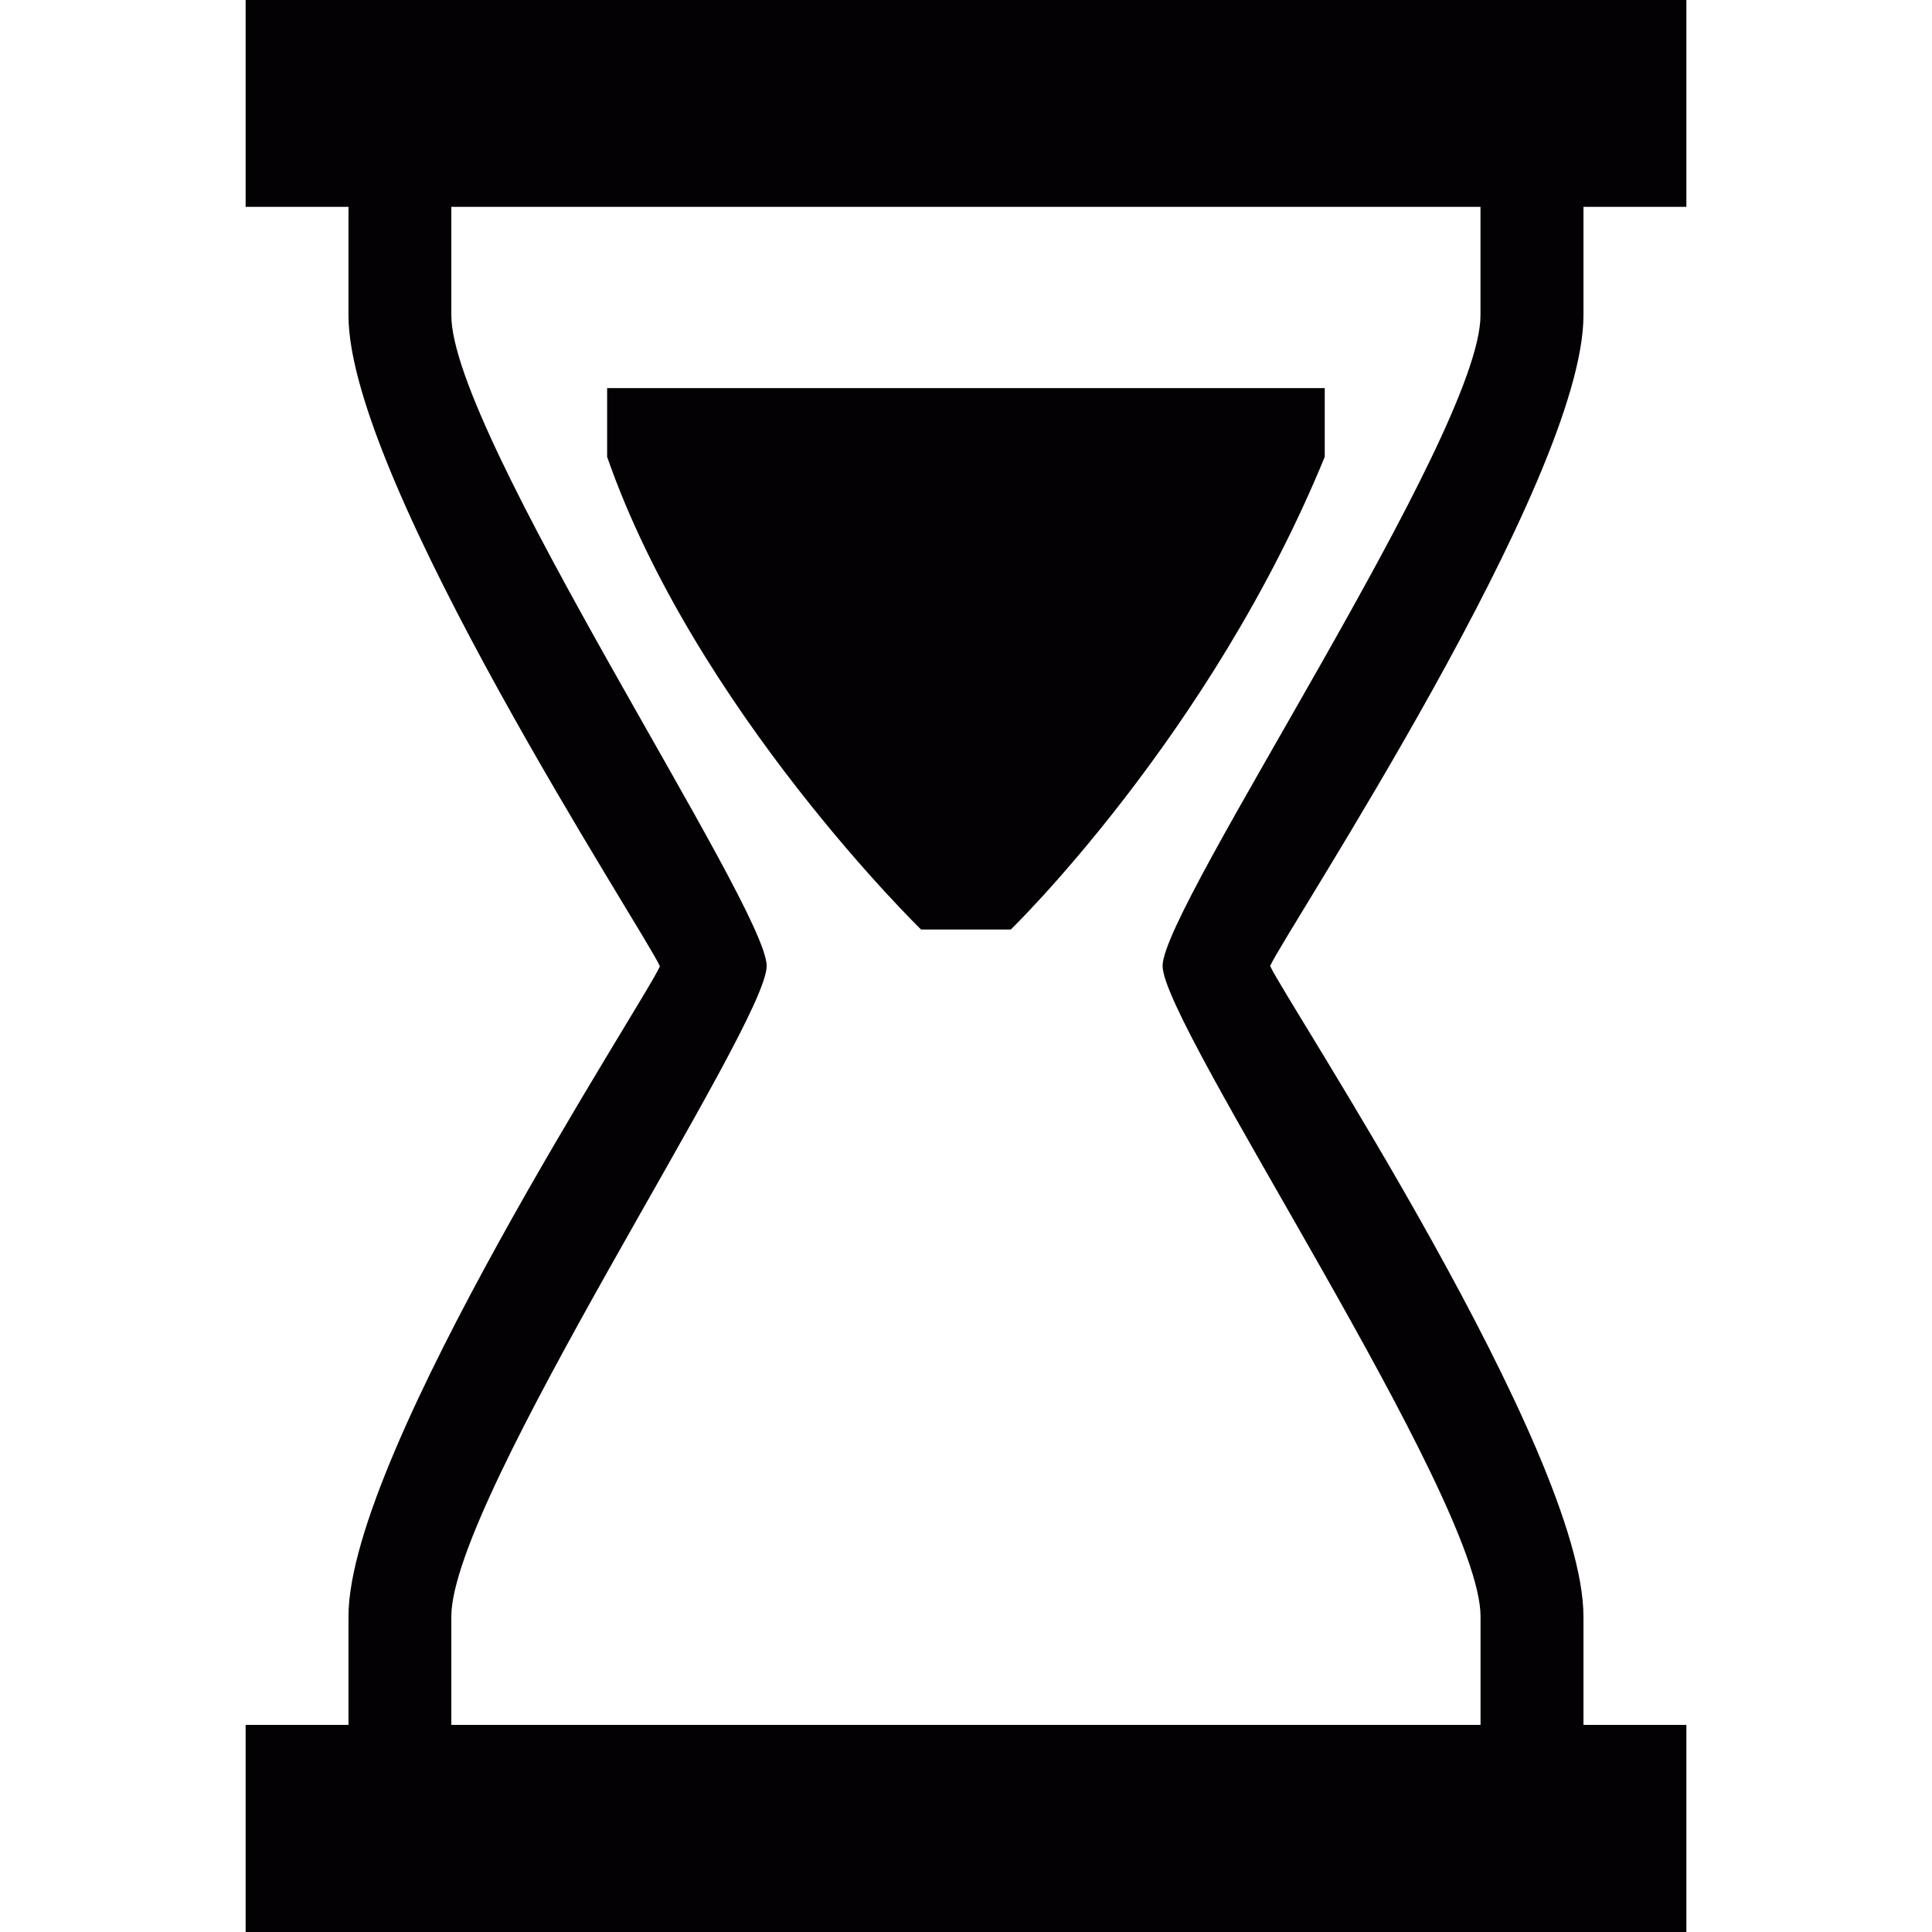 <svg height="200px" width="200px" version="1.1" id="Capa_1" xmlns="http://www.w3.org/2000/svg" xmlns:xlink="http://www.w3.org/1999/xlink" viewBox="0 0 30.393 30.393" xml:space="preserve" fill="#000000"><g id="SVGRepo_bgCarrier" stroke-width="0"></g><g id="SVGRepo_tracerCarrier" stroke-linecap="round" stroke-linejoin="round"></g><g id="SVGRepo_iconCarrier"> <g> <path style="fill:#030104;" d="M14.49,14.623c0,0-3.553-3.459-4.939-7.436V6.105H20.84v1.082c-1.8,4.391-4.939,7.436-4.939,7.436 H14.49z"></path> <path style="fill:#030104;" d="M24.91,4.961V3.254h1.619V0H3.864v3.254h1.618v1.707c0,2.607,4.678,9.727,4.899,10.24 c-0.217,0.514-4.899,7.633-4.899,10.229v1.705H3.864v3.258h22.665v-3.258H24.91V25.43c0-2.609-4.682-9.682-4.929-10.234 C20.228,14.643,24.91,7.568,24.91,4.961z M23.291,25.43v1.705H7.1V25.43c0-1.873,4.961-9.295,4.961-10.234S7.1,6.836,7.1,4.961 V3.254h16.19v1.707c0,1.875-5.001,9.295-5.001,10.234S23.291,23.557,23.291,25.43z"></path> </g> </g></svg>